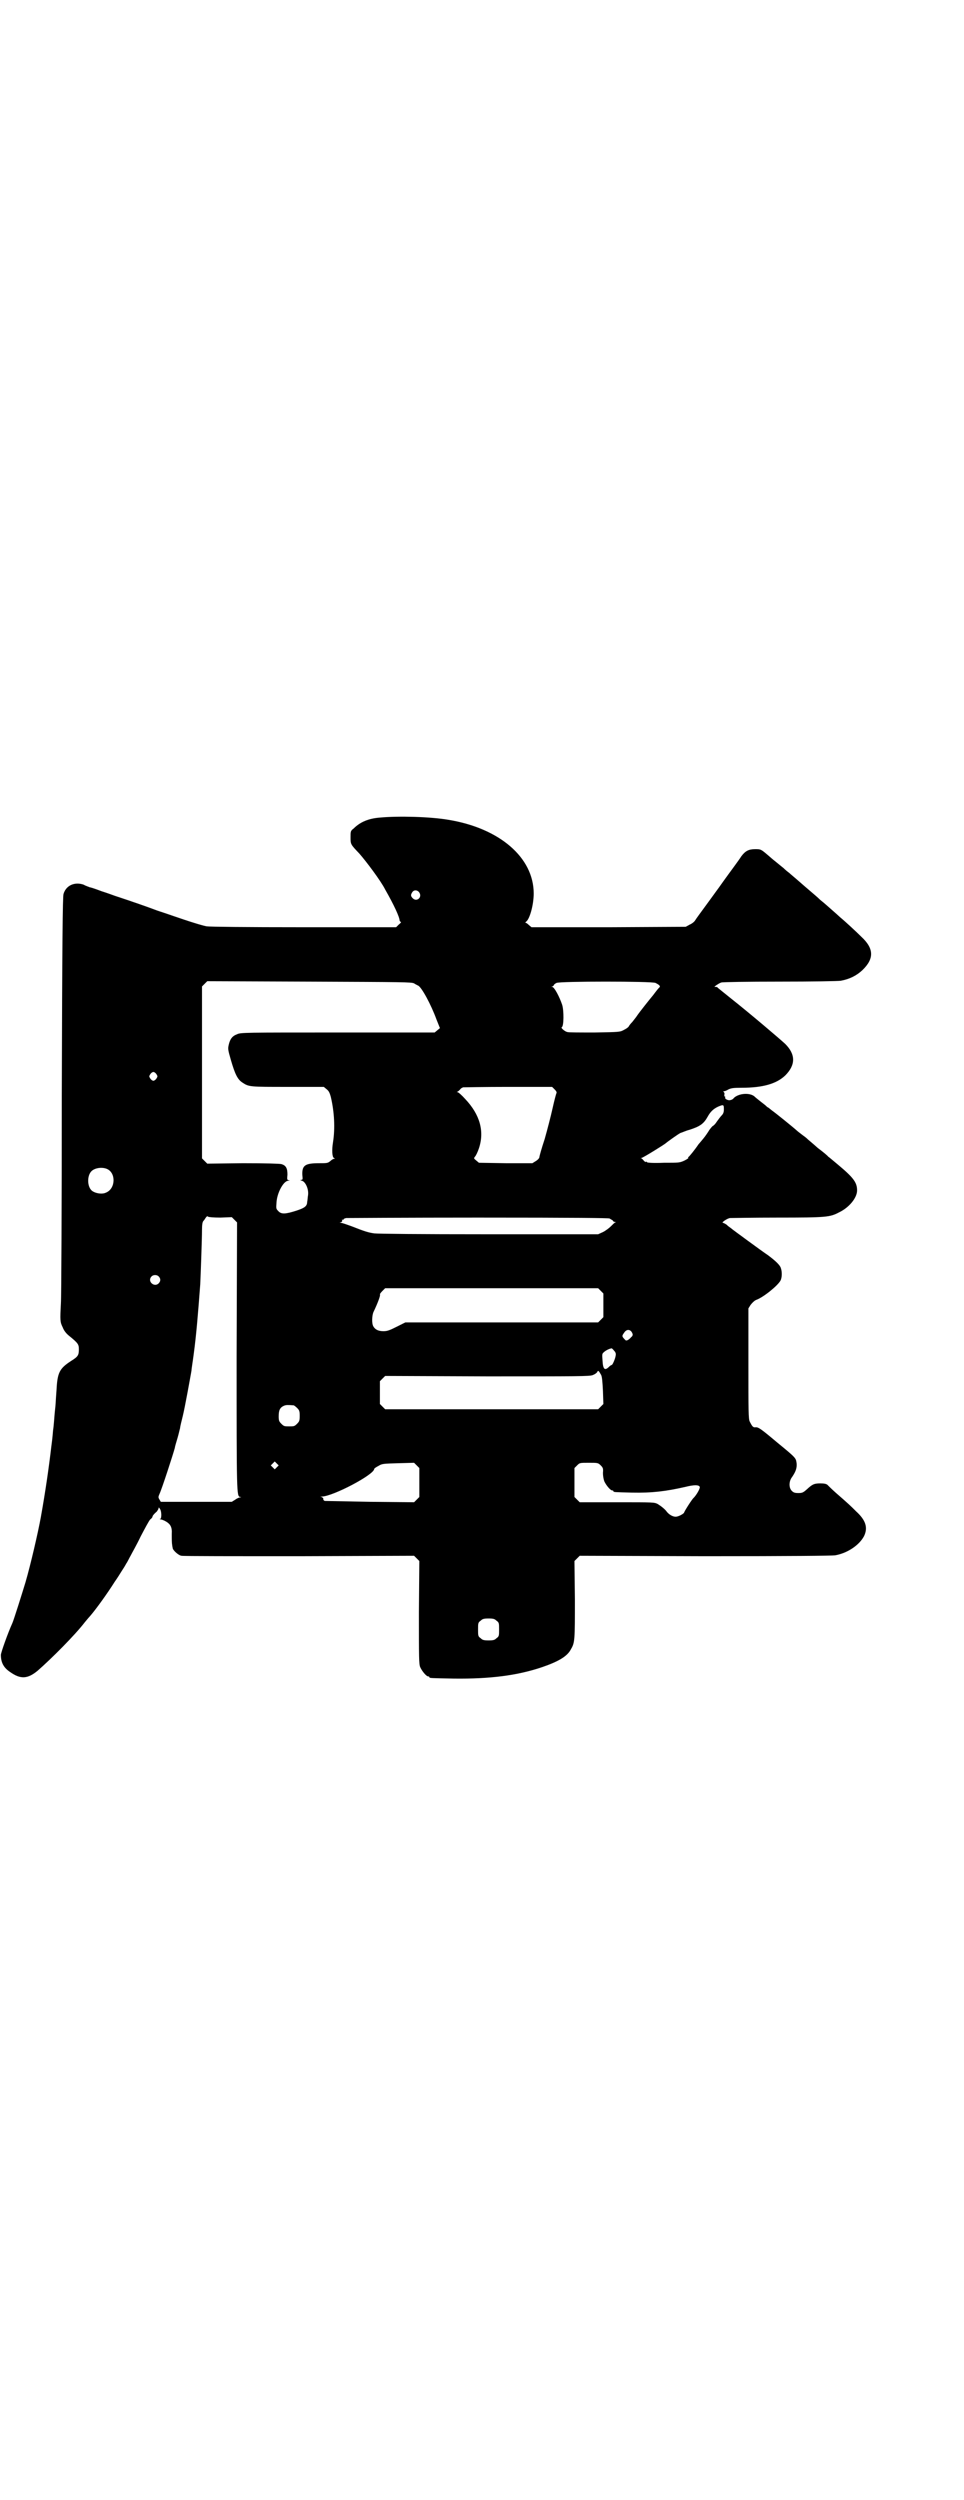 <?xml version="1.0" standalone="no"?>
<!DOCTYPE svg PUBLIC "-//W3C//DTD SVG 20010904//EN"
 "http://www.w3.org/TR/2001/REC-SVG-20010904/DTD/svg10.dtd">
<svg version="1.0" xmlns="http://www.w3.org/2000/svg"
 width="1100pt" height="2850pt" viewBox="0 0 1100 2850"
 preserveAspectRatio="xMidYMid meet">
<g transform="translate(0,2850) scale(0.5,-0.5)"
fill="#000000" stroke="none">
<path d="M867 3836 c-26 -2 -45 -10 -60 -25 -7 -5 -7 -7 -7 -20 0 -16 0 -16
20 -37 15 -17 49 -62 59 -82 20 -35 33 -63 33 -71 1 -2 2 -3 3 -3 1 0 -1 -3
-5 -6 l-6 -6 -209 0 c-137 0 -215 1 -223 2 -7 1 -30 8 -51 15 -21 7 -41 14
-44 15 -3 1 -16 5 -29 10 -38 14 -81 28 -87 30 -3 1 -16 6 -29 10 -13 5 -25 9
-27 9 -2 1 -9 3 -14 6 -20 7 -40 -1 -46 -21 -2 -5 -3 -109 -4 -461 0 -250 -1
-462 -2 -472 -2 -39 -2 -43 4 -55 3 -8 8 -14 14 -19 21 -17 23 -20 23 -31 0
-14 -2 -17 -18 -27 -26 -17 -31 -26 -33 -66 -1 -14 -2 -27 -2 -30 0 -2 -1 -12
-2 -21 -1 -10 -2 -29 -4 -42 -1 -14 -3 -30 -4 -37 -5 -43 -13 -100 -24 -161
-6 -33 -23 -107 -35 -148 -7 -23 -27 -87 -30 -93 -10 -22 -26 -67 -26 -72 0
-17 6 -29 21 -39 24 -17 40 -16 63 3 32 28 85 81 108 111 5 6 10 12 12 14 13
15 39 51 56 78 5 7 12 18 15 23 4 6 9 14 11 18 3 4 7 13 10 18 3 6 14 25 23
44 10 19 19 36 22 39 3 2 5 5 5 6 0 2 3 6 10 12 2 3 4 6 4 8 0 2 1 1 3 -2 4
-6 4 -21 1 -23 -2 0 -2 -1 0 -1 2 0 8 -2 13 -5 10 -6 14 -13 13 -28 0 -13 0
-21 1 -26 0 -2 1 -5 1 -6 0 -5 13 -17 20 -18 4 -1 125 -1 269 -1 l262 1 6 -6
6 -6 -1 -117 c0 -103 0 -118 3 -125 4 -9 14 -21 18 -21 2 0 3 -1 3 -2 0 -2 2
-2 56 -3 82 -1 145 7 201 26 38 13 58 25 66 41 9 15 9 21 9 113 l-1 88 6 6 6
6 285 -1 c202 0 289 1 298 2 28 5 55 23 66 44 9 19 4 36 -18 56 -13 13 -16 16
-47 43 -9 8 -17 16 -19 18 -3 2 -7 3 -16 3 -14 0 -18 -2 -30 -13 -9 -8 -11 -9
-20 -9 -8 0 -11 1 -15 5 -7 7 -7 22 1 32 8 12 11 20 10 31 -2 12 0 11 -44 47
-38 32 -43 35 -49 35 -6 -1 -8 1 -14 13 -3 6 -3 24 -3 132 l0 126 5 8 c4 5 8
9 12 11 17 6 49 32 56 44 4 7 4 21 1 29 -2 7 -13 17 -29 29 -6 4 -27 19 -46
33 -19 14 -37 27 -39 29 -3 2 -7 5 -10 8 -3 2 -7 4 -8 4 -5 0 9 10 16 11 4 0
53 1 109 1 112 0 119 1 140 12 23 11 41 33 41 50 0 18 -8 29 -44 59 -11 9 -20
17 -22 18 -1 2 -12 11 -24 20 -11 10 -21 18 -22 19 -1 1 -5 5 -11 9 -5 4 -12
9 -14 11 -10 9 -51 42 -57 46 -4 3 -8 7 -11 8 -4 4 -4 4 -17 14 -5 4 -10 8
-12 10 -10 9 -35 8 -47 -3 -2 -3 -6 -5 -8 -5 -5 -2 -14 3 -12 6 1 1 0 2 -1 2
-1 0 -1 2 -1 4 1 3 0 5 -1 6 -2 2 -2 2 0 2 2 0 7 2 10 4 6 3 11 4 30 4 49 0
80 9 100 28 24 24 24 48 0 72 -13 12 -80 69 -123 103 -16 13 -30 24 -31 25 0
1 -2 2 -5 2 -4 0 -3 0 2 4 3 2 8 5 11 6 2 1 59 2 134 2 73 0 133 1 139 2 21 4
36 12 49 24 27 26 27 49 -2 76 -12 12 -38 36 -49 45 -2 2 -11 10 -19 17 -8 7
-18 16 -22 19 -4 3 -8 7 -9 8 -1 1 -8 7 -15 13 -7 6 -20 17 -29 25 -9 8 -19
16 -22 19 -3 2 -9 7 -13 11 -4 3 -11 9 -16 13 -5 4 -10 8 -11 9 -1 1 -7 6 -14
12 -11 9 -12 9 -24 9 -14 0 -22 -4 -31 -16 -7 -11 -26 -36 -41 -57 -7 -10 -15
-21 -18 -25 -3 -4 -10 -14 -16 -22 -19 -26 -28 -38 -31 -43 -2 -3 -7 -7 -12
-9 l-9 -5 -176 -1 -176 0 -6 5 c-3 3 -6 5 -7 5 -2 0 -1 1 1 3 8 6 17 38 17 64
0 82 -78 149 -195 168 -41 7 -113 9 -156 5z m90 -171 c7 -11 -6 -22 -15 -13
-5 5 -5 8 -1 14 4 6 12 5 16 -1z m-12 -207 c3 -2 7 -4 9 -5 8 -3 30 -44 42
-77 l8 -20 -6 -5 -6 -5 -222 0 c-211 0 -221 0 -229 -4 -11 -4 -16 -11 -19 -24
-2 -9 -2 -11 5 -35 9 -31 15 -44 26 -51 15 -10 16 -10 104 -10 l82 0 6 -5 c5
-4 7 -7 10 -18 8 -34 10 -71 5 -103 -3 -18 -2 -34 2 -36 3 -2 3 -2 0 -2 -1 0
-5 -2 -8 -5 -6 -5 -8 -5 -26 -5 -32 0 -39 -5 -38 -27 1 -10 1 -11 -3 -11 -2 0
-2 -1 2 -2 8 -2 16 -19 14 -33 -1 -5 -1 -12 -2 -15 0 -10 -6 -14 -24 -20 -25
-8 -35 -9 -42 -1 -5 5 -5 6 -4 19 1 22 16 50 27 50 3 0 4 1 1 1 -4 1 -4 2 -3
13 0 14 -3 21 -14 24 -4 1 -35 2 -88 2 l-81 -1 -6 6 -6 6 0 196 0 196 6 6 6 6
233 -1 c216 -1 233 -1 239 -4z m551 1 c10 -5 12 -8 8 -11 -2 -2 -6 -7 -9 -11
-3 -4 -6 -8 -7 -9 -1 -1 -30 -37 -35 -45 -2 -3 -7 -9 -10 -13 -4 -4 -7 -8 -8
-10 -1 -2 -5 -5 -11 -8 -9 -5 -10 -5 -67 -6 -32 0 -60 0 -62 1 -6 1 -16 10
-13 11 5 2 5 38 1 51 -6 18 -18 41 -23 41 -2 0 -2 1 1 1 1 1 3 2 3 3 0 1 2 3
6 5 7 4 218 4 226 0z m-1139 -208 c3 -5 3 -5 0 -10 -2 -3 -5 -5 -7 -5 -2 0 -5
2 -7 5 -3 5 -3 5 0 10 2 3 5 5 7 5 2 0 5 -2 7 -5z m909 -35 c3 -3 5 -6 4 -8
-1 -2 -5 -17 -9 -35 -4 -18 -12 -49 -18 -70 -7 -21 -12 -39 -12 -41 0 -2 -3
-6 -8 -9 l-8 -5 -61 0 -61 1 -6 5 c-6 5 -6 5 -3 9 2 2 6 10 9 19 13 39 2 77
-31 112 -8 9 -16 16 -18 16 -2 0 -2 1 0 1 2 1 4 3 6 5 1 2 4 4 7 5 2 0 49 1
103 1 l100 0 6 -6z m386 -45 c0 -6 -1 -10 -5 -14 -3 -3 -8 -10 -11 -14 -3 -5
-7 -9 -9 -10 -1 0 -5 -5 -8 -9 -3 -5 -9 -14 -14 -20 -5 -6 -10 -12 -11 -13 -8
-12 -21 -28 -23 -29 -1 -1 -1 -2 0 -2 1 0 -3 -3 -9 -6 -11 -5 -12 -5 -47 -5
-23 -1 -37 0 -38 1 -2 2 -3 2 -3 1 0 -1 -2 0 -4 2 -2 2 -4 5 -6 6 -2 0 -2 1 0
1 3 0 53 31 56 34 2 2 27 20 33 23 4 1 12 5 20 7 25 8 33 14 42 30 6 11 13 18
24 23 12 5 13 5 13 -6z m-1408 -136 c21 -9 20 -45 -2 -54 -10 -5 -28 -1 -34 6
-9 10 -9 32 0 42 7 8 24 11 36 6z m259 -111 l26 1 6 -6 6 -6 -1 -305 c0 -316
0 -319 8 -321 3 0 3 -1 0 -1 -2 0 -7 -2 -11 -5 l-8 -5 -81 0 -81 0 -3 5 c-3 5
-3 6 0 13 5 10 31 90 35 105 0 2 3 12 6 22 3 10 5 20 6 23 0 3 3 15 6 27 5 20
17 87 20 104 0 4 3 21 5 37 6 44 10 93 15 160 1 21 4 103 4 124 0 11 1 18 3
20 1 1 4 5 5 7 3 4 4 5 6 3 2 -1 12 -2 28 -2z m888 -2 c3 -2 7 -4 8 -5 0 -2 3
-3 5 -3 2 0 2 -1 0 -1 -2 -1 -6 -5 -10 -9 -4 -4 -12 -10 -18 -13 l-11 -5 -249
0 c-161 0 -253 1 -262 2 -14 2 -23 5 -51 16 -11 4 -22 8 -25 8 -4 1 -4 1 -1 1
3 1 4 2 4 4 -1 3 -1 3 1 2 1 -1 2 0 2 1 0 1 2 2 6 3 3 0 138 1 300 1 230 0
297 -1 301 -2z m-1029 -132 c5 -5 5 -11 0 -16 -10 -10 -27 5 -16 16 4 4 12 4
16 0z m1009 -33 l6 -6 0 -27 0 -27 -6 -6 -6 -6 -220 0 -220 0 -20 -10 c-16 -8
-21 -10 -30 -10 -12 0 -19 4 -23 11 -4 7 -3 24 0 32 11 23 17 40 15 41 0 1 2
4 6 8 l6 6 243 0 243 0 6 -6z m70 -93 c4 -6 4 -9 -1 -13 -5 -6 -11 -9 -13 -6
-8 8 -8 9 -3 16 5 8 12 9 17 3z m-40 -43 c4 -4 5 -7 4 -12 -1 -7 -7 -21 -9
-21 -1 0 -4 -2 -6 -4 -10 -10 -14 -6 -15 15 -1 13 -1 15 3 18 4 4 12 8 18 9 0
0 3 -2 5 -5z m-29 -56 c2 -4 3 -16 4 -36 l1 -30 -6 -6 -6 -6 -243 0 -243 0 -6
6 -6 6 0 26 0 26 6 6 6 6 233 -1 c209 0 234 0 241 3 5 2 9 5 10 7 2 5 4 2 9
-7z m-702 -69 c1 0 5 -3 8 -6 5 -5 6 -7 6 -18 0 -11 -1 -13 -6 -18 -6 -6 -7
-6 -18 -6 -11 0 -12 0 -18 6 -5 5 -6 7 -6 17 0 14 3 20 12 24 5 2 8 2 22 1z
m-38 -141 l-5 -5 -4 4 -5 5 4 4 5 5 4 -4 5 -5 -4 -4z m325 -35 l0 -33 -6 -6
-6 -6 -100 1 c-55 1 -102 2 -104 2 -2 1 -4 3 -3 5 0 1 -2 3 -4 4 -4 0 -3 1 1
1 26 1 119 50 119 63 0 1 4 4 10 7 8 5 11 5 45 6 l36 1 6 -6 6 -6 0 -33z m414
39 c5 -5 6 -7 5 -17 0 -6 1 -13 3 -19 4 -9 14 -21 18 -21 2 0 3 -1 3 -2 0 -2
2 -2 42 -3 46 -1 78 3 122 13 20 5 31 5 33 0 1 -4 -8 -19 -14 -25 -3 -2 -21
-30 -22 -34 -2 -3 -13 -9 -19 -9 -7 0 -15 5 -20 11 -4 6 -13 13 -21 18 -8 4
-9 4 -93 4 l-85 0 -6 6 -6 6 0 33 0 33 6 6 c6 6 6 6 27 6 20 0 21 0 27 -6z
m-238 -354 c6 -4 6 -6 6 -20 0 -14 0 -16 -6 -20 -4 -4 -7 -5 -18 -5 -11 0 -14
1 -18 5 -6 4 -6 6 -6 20 0 14 0 16 6 20 4 4 7 5 18 5 11 0 14 -1 18 -5z"/>
</g>
</svg>
